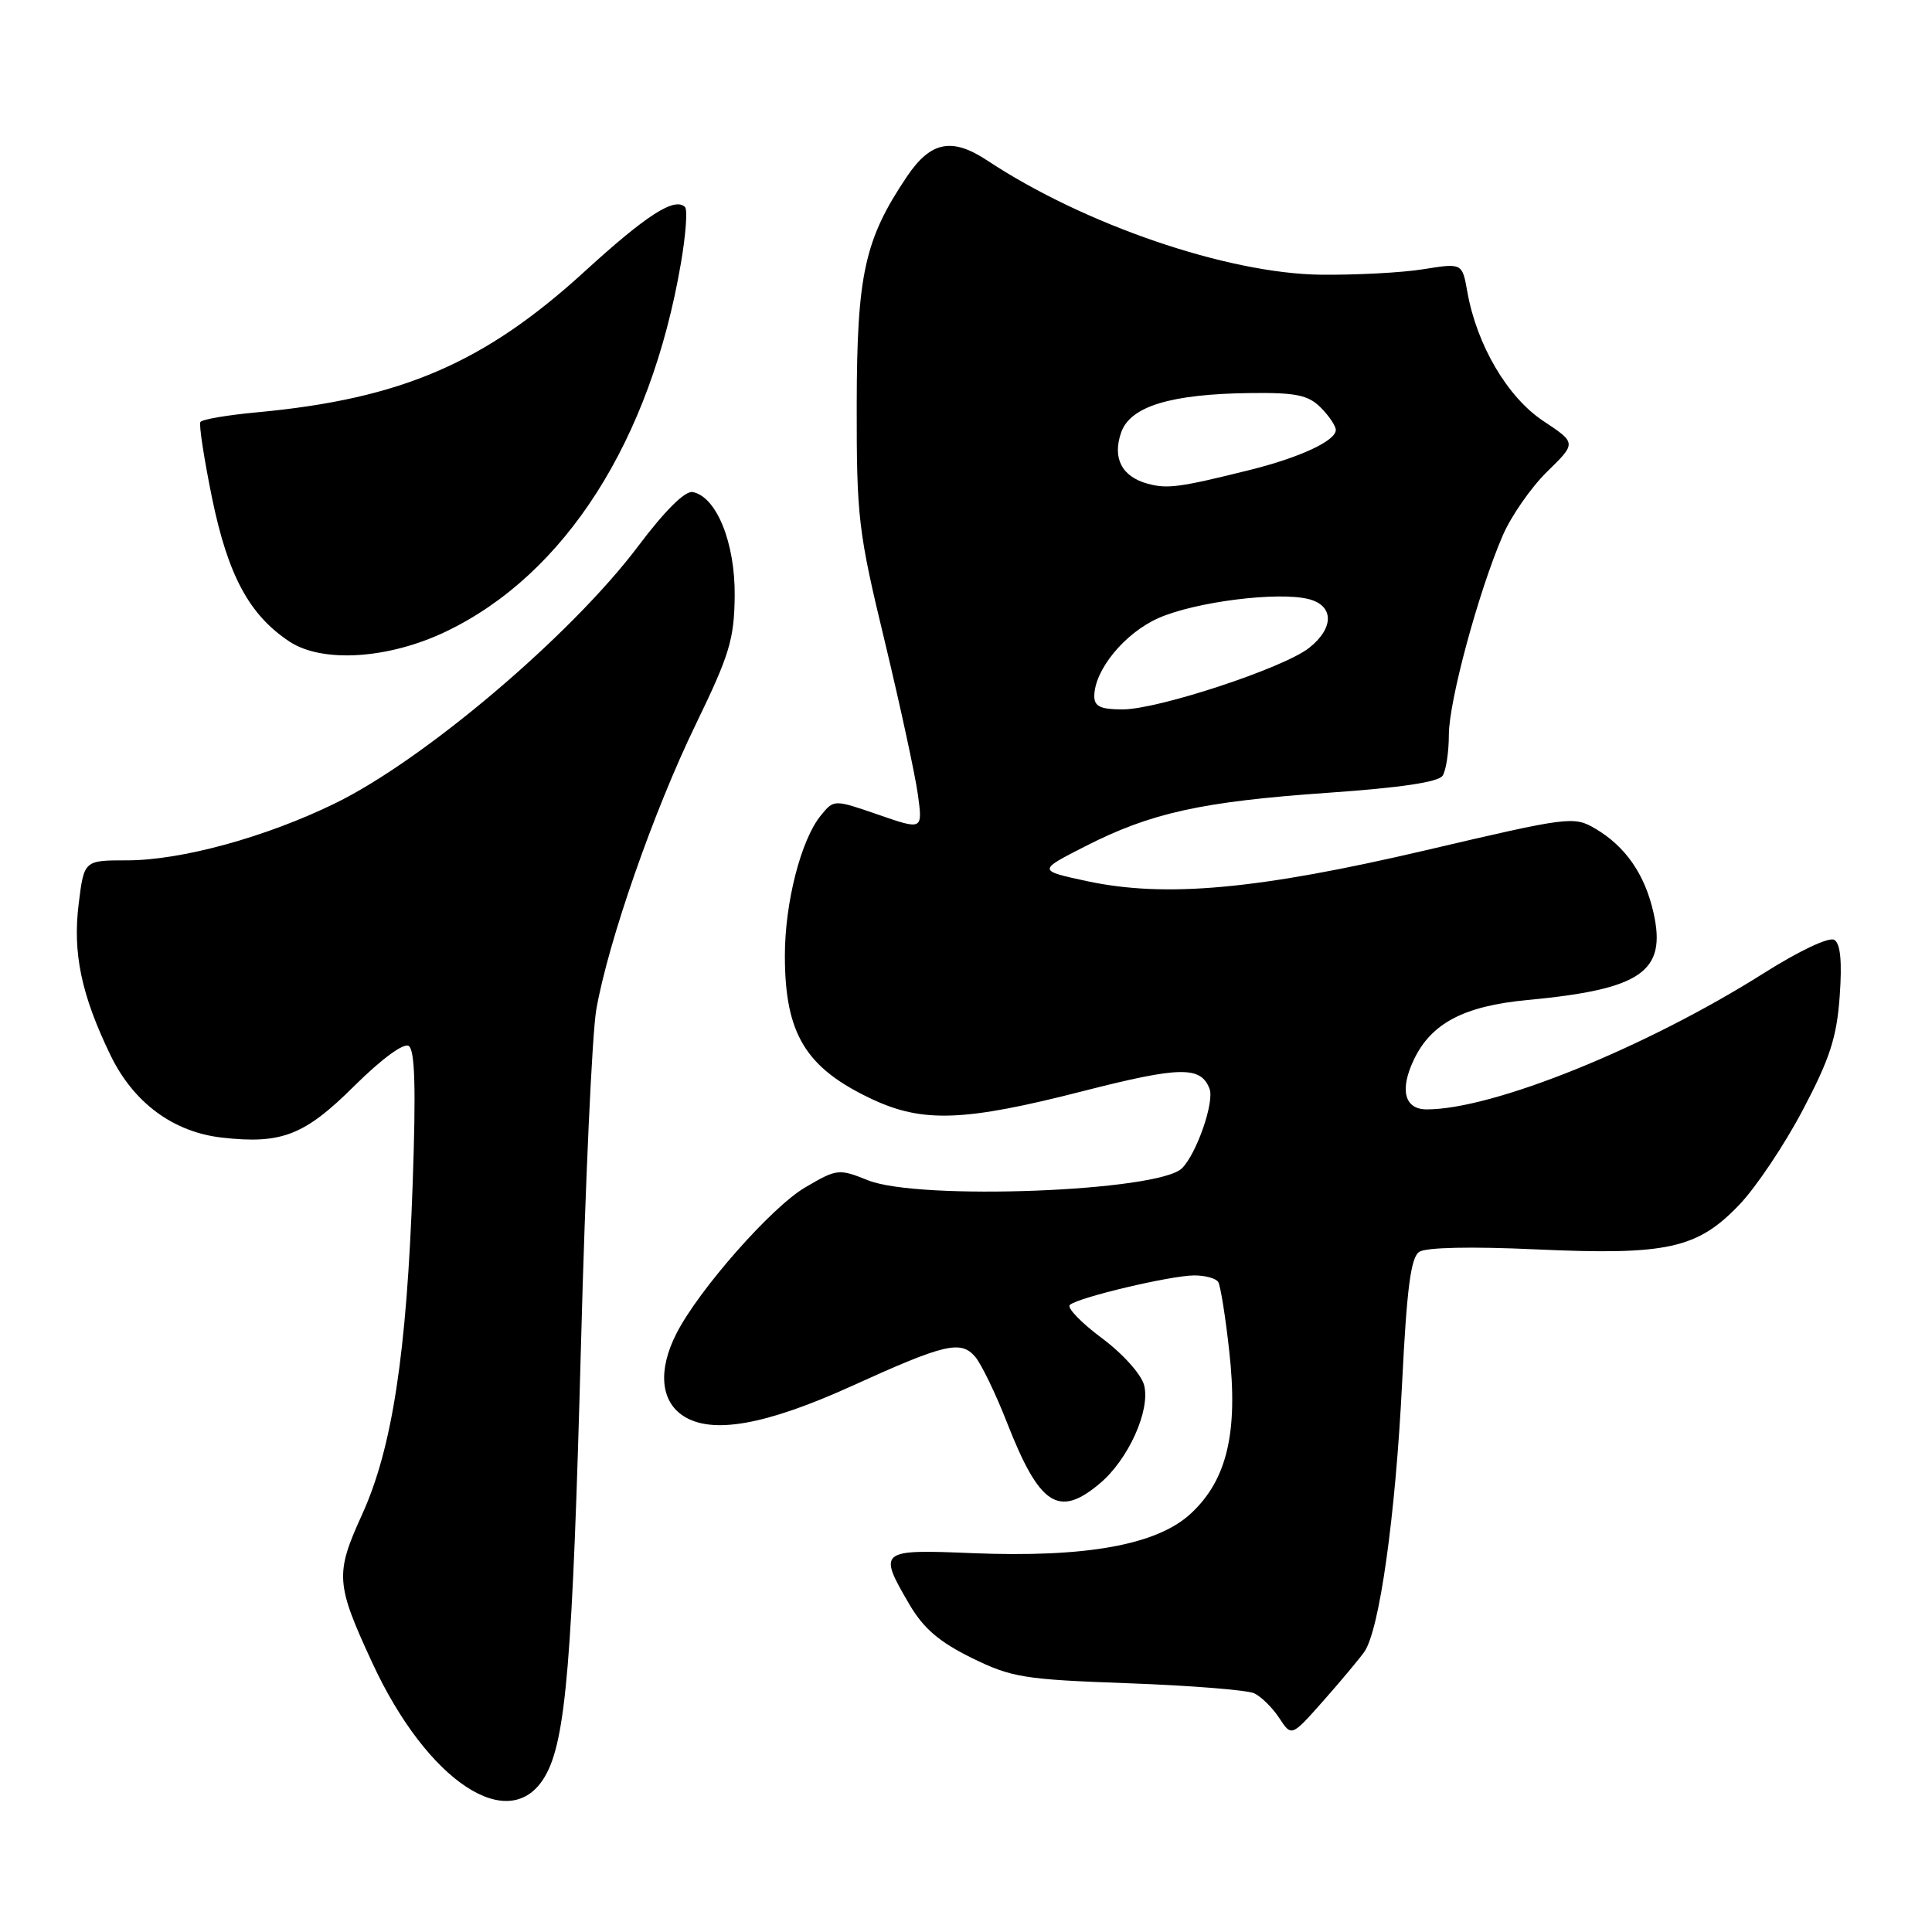 <?xml version="1.0" encoding="UTF-8" standalone="no"?>
<!DOCTYPE svg PUBLIC "-//W3C//DTD SVG 1.1//EN" "http://www.w3.org/Graphics/SVG/1.1/DTD/svg11.dtd" >
<svg xmlns="http://www.w3.org/2000/svg" xmlns:xlink="http://www.w3.org/1999/xlink" version="1.1" viewBox="0 0 256 256">
 <g >
 <path fill="currentColor"
d=" M 72.22 235.37 C 74.99 230.61 75.87 219.98 76.99 178.00 C 77.55 156.82 78.46 136.93 79.01 133.78 C 80.60 124.72 86.62 107.46 92.18 96.01 C 96.67 86.75 97.29 84.72 97.35 78.94 C 97.42 71.93 94.94 65.81 91.79 65.20 C 90.78 65.00 88.12 67.64 84.56 72.37 C 75.70 84.15 56.22 100.68 44.41 106.44 C 35.23 110.93 24.01 114.00 16.84 114.00 C 11.14 114.00 11.14 114.00 10.43 119.73 C 9.61 126.27 10.77 131.81 14.63 139.80 C 17.69 146.12 22.95 150.01 29.42 150.74 C 37.31 151.63 40.36 150.44 46.93 143.91 C 50.52 140.35 53.47 138.17 54.15 138.59 C 54.98 139.11 55.13 144.12 54.68 156.90 C 53.89 179.39 51.97 191.92 47.97 200.70 C 44.39 208.56 44.48 209.84 49.31 220.29 C 56.62 236.12 67.59 243.34 72.22 235.37 Z  M 180.77 218.89 C 182.78 216.06 184.91 200.92 185.79 183.18 C 186.41 170.73 186.94 166.63 188.05 165.88 C 188.94 165.28 194.91 165.15 203.55 165.55 C 220.94 166.34 224.92 165.46 230.50 159.60 C 232.70 157.29 236.48 151.65 238.89 147.06 C 242.46 140.29 243.38 137.47 243.77 132.00 C 244.10 127.41 243.87 125.04 243.06 124.54 C 242.37 124.11 238.41 125.98 233.68 128.97 C 218.04 138.84 197.85 147.00 189.05 147.00 C 186.10 147.00 185.43 144.42 187.35 140.40 C 189.65 135.58 193.99 133.30 202.37 132.51 C 217.49 131.09 220.86 128.77 219.10 120.95 C 217.96 115.86 215.38 112.14 211.37 109.79 C 208.54 108.13 207.91 108.21 188.98 112.65 C 166.68 117.87 154.43 118.99 144.00 116.75 C 137.50 115.35 137.50 115.35 143.78 112.15 C 152.49 107.70 159.22 106.22 175.93 105.05 C 185.58 104.38 190.62 103.63 191.16 102.78 C 191.61 102.07 191.98 99.64 191.98 97.36 C 192.00 92.86 195.89 78.46 199.11 70.98 C 200.22 68.40 202.87 64.58 205.01 62.49 C 208.89 58.70 208.89 58.70 204.49 55.78 C 199.75 52.64 195.68 45.72 194.43 38.67 C 193.75 34.85 193.75 34.85 188.62 35.67 C 185.81 36.13 179.68 36.45 175.00 36.40 C 162.60 36.24 143.66 29.76 130.84 21.28 C 126.15 18.17 123.33 18.72 120.19 23.37 C 114.57 31.71 113.55 36.33 113.52 53.50 C 113.50 68.58 113.71 70.39 117.24 85.01 C 119.29 93.54 121.26 102.65 121.62 105.25 C 122.27 109.99 122.27 109.99 116.38 107.95 C 110.50 105.92 110.50 105.92 108.76 108.06 C 106.13 111.28 104.00 119.61 104.00 126.62 C 104.00 136.97 106.73 141.49 115.50 145.62 C 122.27 148.81 127.77 148.61 143.50 144.58 C 156.37 141.29 159.11 141.24 160.27 144.27 C 160.94 146.00 158.56 152.87 156.62 154.80 C 153.55 157.88 121.79 159.10 115.03 156.40 C 111.14 154.84 110.91 154.86 106.67 157.35 C 102.22 159.96 92.57 170.92 89.63 176.70 C 87.17 181.52 87.52 185.64 90.53 187.61 C 94.32 190.10 101.45 188.83 112.81 183.68 C 125.19 178.05 127.30 177.55 129.21 179.77 C 130.02 180.72 131.93 184.65 133.43 188.50 C 137.75 199.52 140.27 201.17 145.74 196.56 C 149.51 193.39 152.44 186.90 151.61 183.57 C 151.24 182.12 148.81 179.40 145.99 177.30 C 143.25 175.26 141.35 173.28 141.76 172.91 C 142.83 171.92 155.17 169.00 158.25 169.00 C 159.70 169.00 161.12 169.39 161.42 169.87 C 161.72 170.35 162.38 174.47 162.88 179.02 C 164.09 189.83 162.58 196.16 157.73 200.61 C 153.23 204.73 143.84 206.41 128.82 205.80 C 116.49 205.29 116.31 205.43 120.50 212.59 C 122.37 215.78 124.45 217.56 128.75 219.68 C 134.06 222.28 135.64 222.54 149.50 223.04 C 157.75 223.34 165.26 223.94 166.19 224.37 C 167.12 224.81 168.61 226.28 169.51 227.65 C 171.13 230.13 171.13 230.13 175.32 225.40 C 177.62 222.80 180.07 219.87 180.77 218.89 Z  M 59.12 83.67 C 74.90 76.10 86.20 58.39 90.22 34.90 C 90.87 31.14 91.12 27.78 90.77 27.44 C 89.41 26.08 85.69 28.46 77.48 35.96 C 64.17 48.12 53.17 52.85 34.11 54.63 C 30.16 54.99 26.76 55.57 26.55 55.92 C 26.34 56.26 27.04 60.80 28.10 66.00 C 30.21 76.26 33.04 81.50 38.37 85.02 C 42.73 87.89 51.52 87.32 59.12 83.67 Z  M 145.00 92.25 C 145.01 88.77 149.03 83.88 153.50 81.90 C 158.39 79.74 169.30 78.36 173.39 79.38 C 176.78 80.23 176.80 83.22 173.45 85.86 C 170.05 88.53 153.46 94.00 148.75 94.00 C 145.84 94.00 145.00 93.61 145.00 92.25 Z  M 152.09 64.10 C 148.65 63.17 147.37 60.71 148.56 57.30 C 149.77 53.83 155.15 52.20 165.75 52.08 C 171.73 52.01 173.35 52.35 175.00 54.00 C 176.10 55.10 177.00 56.44 177.00 56.97 C 177.00 58.42 172.19 60.65 165.46 62.31 C 156.29 64.59 154.69 64.80 152.09 64.10 Z "/>
</g>
</svg>